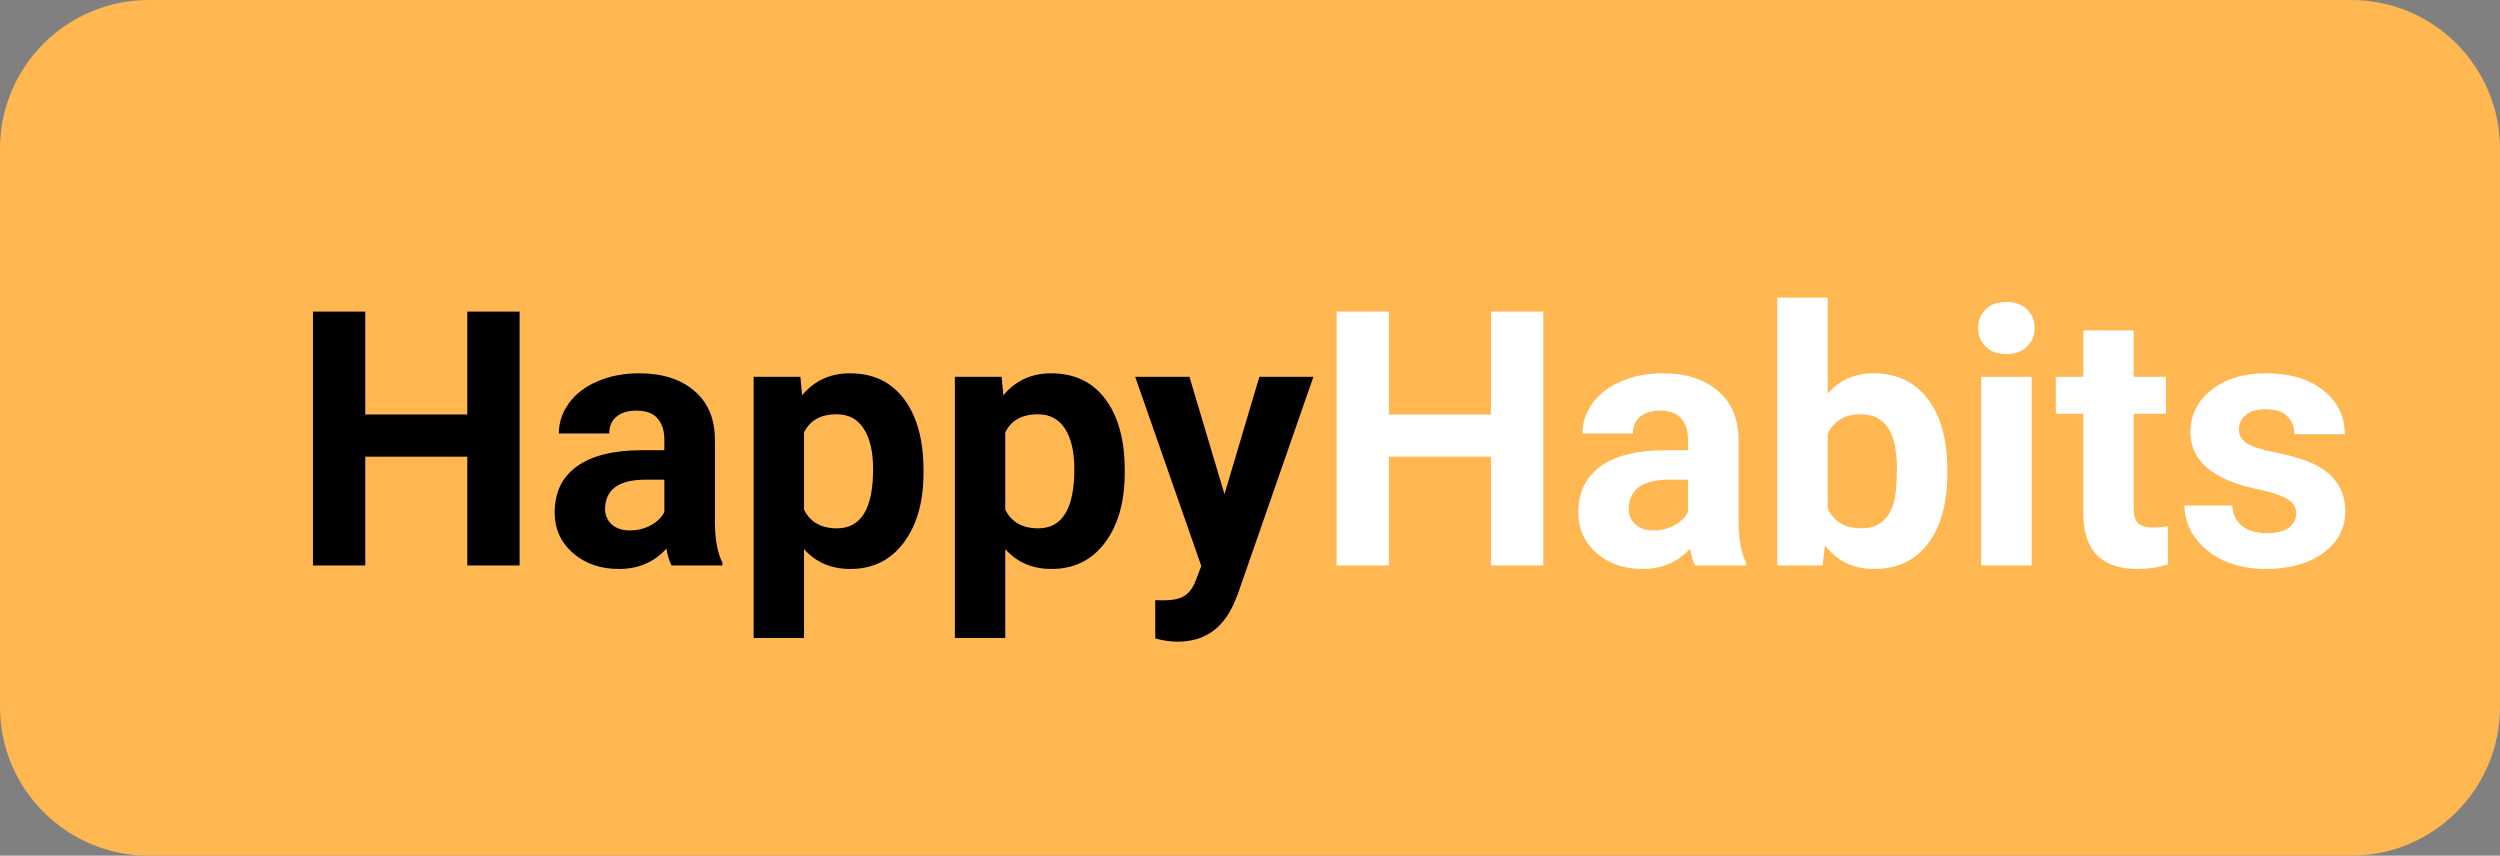 <svg width="336" height="115" viewBox="0 0 336 115" fill="none" xmlns="http://www.w3.org/2000/svg">
<rect x="0" y="0" width="336" height="115" fill="#808080" stroke="none"/>
<path d="M0 20C0 8.954 8.954 0 20 0H316C327.046 0 336 8.954 336 20V95C336 106.046 327.046 115 316 115H20C8.954 115 0 106.046 0 95V20Z" fill="#FFB851"/>
<path d="M69.836 76H62.805V61.375H49.094V76H42.062V41.875H49.094V55.703H62.805V41.875H69.836V76ZM90.25 76C89.938 75.391 89.711 74.633 89.57 73.727C87.93 75.555 85.797 76.469 83.172 76.469C80.688 76.469 78.625 75.75 76.984 74.312C75.359 72.875 74.547 71.062 74.547 68.875C74.547 66.188 75.539 64.125 77.523 62.688C79.523 61.25 82.406 60.523 86.172 60.508H89.289V59.055C89.289 57.883 88.984 56.945 88.375 56.242C87.781 55.539 86.836 55.188 85.539 55.188C84.398 55.188 83.5 55.461 82.844 56.008C82.203 56.555 81.883 57.305 81.883 58.258H75.109C75.109 56.789 75.562 55.43 76.469 54.18C77.375 52.93 78.656 51.953 80.312 51.25C81.969 50.531 83.828 50.172 85.891 50.172C89.016 50.172 91.492 50.961 93.32 52.539C95.164 54.102 96.086 56.305 96.086 59.148V70.141C96.102 72.547 96.438 74.367 97.094 75.602V76H90.25ZM84.648 71.289C85.648 71.289 86.57 71.07 87.414 70.633C88.258 70.18 88.883 69.578 89.289 68.828V64.469H86.758C83.367 64.469 81.562 65.641 81.344 67.984L81.32 68.383C81.32 69.227 81.617 69.922 82.211 70.469C82.805 71.016 83.617 71.289 84.648 71.289ZM124.117 63.555C124.117 67.461 123.227 70.594 121.445 72.953C119.68 75.297 117.289 76.469 114.273 76.469C111.711 76.469 109.641 75.578 108.062 73.797V85.75H101.289V50.641H107.57L107.805 53.125C109.445 51.156 111.586 50.172 114.227 50.172C117.352 50.172 119.781 51.328 121.516 53.641C123.25 55.953 124.117 59.141 124.117 63.203V63.555ZM117.344 63.062C117.344 60.703 116.922 58.883 116.078 57.602C115.25 56.32 114.039 55.68 112.445 55.68C110.32 55.68 108.859 56.492 108.062 58.117V68.5C108.891 70.172 110.367 71.008 112.492 71.008C115.727 71.008 117.344 68.359 117.344 63.062ZM151.164 63.555C151.164 67.461 150.273 70.594 148.492 72.953C146.727 75.297 144.336 76.469 141.32 76.469C138.758 76.469 136.688 75.578 135.109 73.797V85.75H128.336V50.641H134.617L134.852 53.125C136.492 51.156 138.633 50.172 141.273 50.172C144.398 50.172 146.828 51.328 148.562 53.641C150.297 55.953 151.164 59.141 151.164 63.203V63.555ZM144.391 63.062C144.391 60.703 143.969 58.883 143.125 57.602C142.297 56.32 141.086 55.68 139.492 55.68C137.367 55.68 135.906 56.492 135.109 58.117V68.5C135.938 70.172 137.414 71.008 139.539 71.008C142.773 71.008 144.391 68.359 144.391 63.062ZM164.57 66.414L169.258 50.641H176.523L166.328 79.938L165.766 81.273C164.25 84.586 161.75 86.242 158.266 86.242C157.281 86.242 156.281 86.094 155.266 85.797V80.664L156.297 80.688C157.578 80.688 158.531 80.492 159.156 80.102C159.797 79.711 160.297 79.062 160.656 78.156L161.453 76.07L152.57 50.641H159.859L164.57 66.414Z" fill="black"/>
<path d="M207.414 76H200.383V61.375H186.672V76H179.641V41.875H186.672V55.703H200.383V41.875H207.414V76ZM227.828 76C227.516 75.391 227.289 74.633 227.148 73.727C225.508 75.555 223.375 76.469 220.75 76.469C218.266 76.469 216.203 75.75 214.562 74.312C212.938 72.875 212.125 71.062 212.125 68.875C212.125 66.188 213.117 64.125 215.102 62.688C217.102 61.25 219.984 60.523 223.75 60.508H226.867V59.055C226.867 57.883 226.562 56.945 225.953 56.242C225.359 55.539 224.414 55.188 223.117 55.188C221.977 55.188 221.078 55.461 220.422 56.008C219.781 56.555 219.461 57.305 219.461 58.258H212.688C212.688 56.789 213.141 55.43 214.047 54.18C214.953 52.93 216.234 51.953 217.891 51.25C219.547 50.531 221.406 50.172 223.469 50.172C226.594 50.172 229.07 50.961 230.898 52.539C232.742 54.102 233.664 56.305 233.664 59.148V70.141C233.68 72.547 234.016 74.367 234.672 75.602V76H227.828ZM222.227 71.289C223.227 71.289 224.148 71.07 224.992 70.633C225.836 70.18 226.461 69.578 226.867 68.828V64.469H224.336C220.945 64.469 219.141 65.641 218.922 67.984L218.898 68.383C218.898 69.227 219.195 69.922 219.789 70.469C220.383 71.016 221.195 71.289 222.227 71.289ZM261.719 63.555C261.719 67.617 260.852 70.789 259.117 73.07C257.383 75.336 254.961 76.469 251.852 76.469C249.102 76.469 246.906 75.414 245.266 73.305L244.961 76H238.867V40H245.641V52.914C247.203 51.086 249.258 50.172 251.805 50.172C254.898 50.172 257.32 51.312 259.07 53.594C260.836 55.859 261.719 59.055 261.719 63.18V63.555ZM254.945 63.062C254.945 60.5 254.539 58.633 253.727 57.461C252.914 56.273 251.703 55.68 250.094 55.68C247.938 55.68 246.453 56.562 245.641 58.328V68.336C246.469 70.117 247.969 71.008 250.141 71.008C252.328 71.008 253.766 69.93 254.453 67.773C254.781 66.742 254.945 65.172 254.945 63.062ZM273.062 76H266.266V50.641H273.062V76ZM265.867 44.078C265.867 43.062 266.203 42.227 266.875 41.57C267.562 40.914 268.492 40.586 269.664 40.586C270.82 40.586 271.742 40.914 272.43 41.57C273.117 42.227 273.461 43.062 273.461 44.078C273.461 45.109 273.109 45.953 272.406 46.609C271.719 47.266 270.805 47.594 269.664 47.594C268.523 47.594 267.602 47.266 266.898 46.609C266.211 45.953 265.867 45.109 265.867 44.078ZM286.773 44.406V50.641H291.109V55.609H286.773V68.266C286.773 69.203 286.953 69.875 287.312 70.281C287.672 70.688 288.359 70.891 289.375 70.891C290.125 70.891 290.789 70.836 291.367 70.727V75.859C290.039 76.266 288.672 76.469 287.266 76.469C282.516 76.469 280.094 74.07 280 69.273V55.609H276.297V50.641H280V44.406H286.773ZM308.617 68.992C308.617 68.164 308.203 67.516 307.375 67.047C306.562 66.562 305.25 66.133 303.438 65.758C297.406 64.492 294.391 61.93 294.391 58.07C294.391 55.82 295.32 53.945 297.18 52.445C299.055 50.93 301.5 50.172 304.516 50.172C307.734 50.172 310.305 50.93 312.227 52.445C314.164 53.961 315.133 55.93 315.133 58.352H308.359C308.359 57.383 308.047 56.586 307.422 55.961C306.797 55.32 305.82 55 304.492 55C303.352 55 302.469 55.258 301.844 55.773C301.219 56.289 300.906 56.945 300.906 57.742C300.906 58.492 301.258 59.102 301.961 59.57C302.68 60.023 303.883 60.422 305.57 60.766C307.258 61.094 308.68 61.469 309.836 61.891C313.414 63.203 315.203 65.477 315.203 68.711C315.203 71.023 314.211 72.898 312.227 74.336C310.242 75.758 307.68 76.469 304.539 76.469C302.414 76.469 300.523 76.094 298.867 75.344C297.227 74.578 295.938 73.539 295 72.227C294.062 70.898 293.594 69.469 293.594 67.938H300.016C300.078 69.141 300.523 70.062 301.352 70.703C302.18 71.344 303.289 71.664 304.68 71.664C305.977 71.664 306.953 71.422 307.609 70.938C308.281 70.438 308.617 69.789 308.617 68.992Z" fill="white"/>
</svg>
